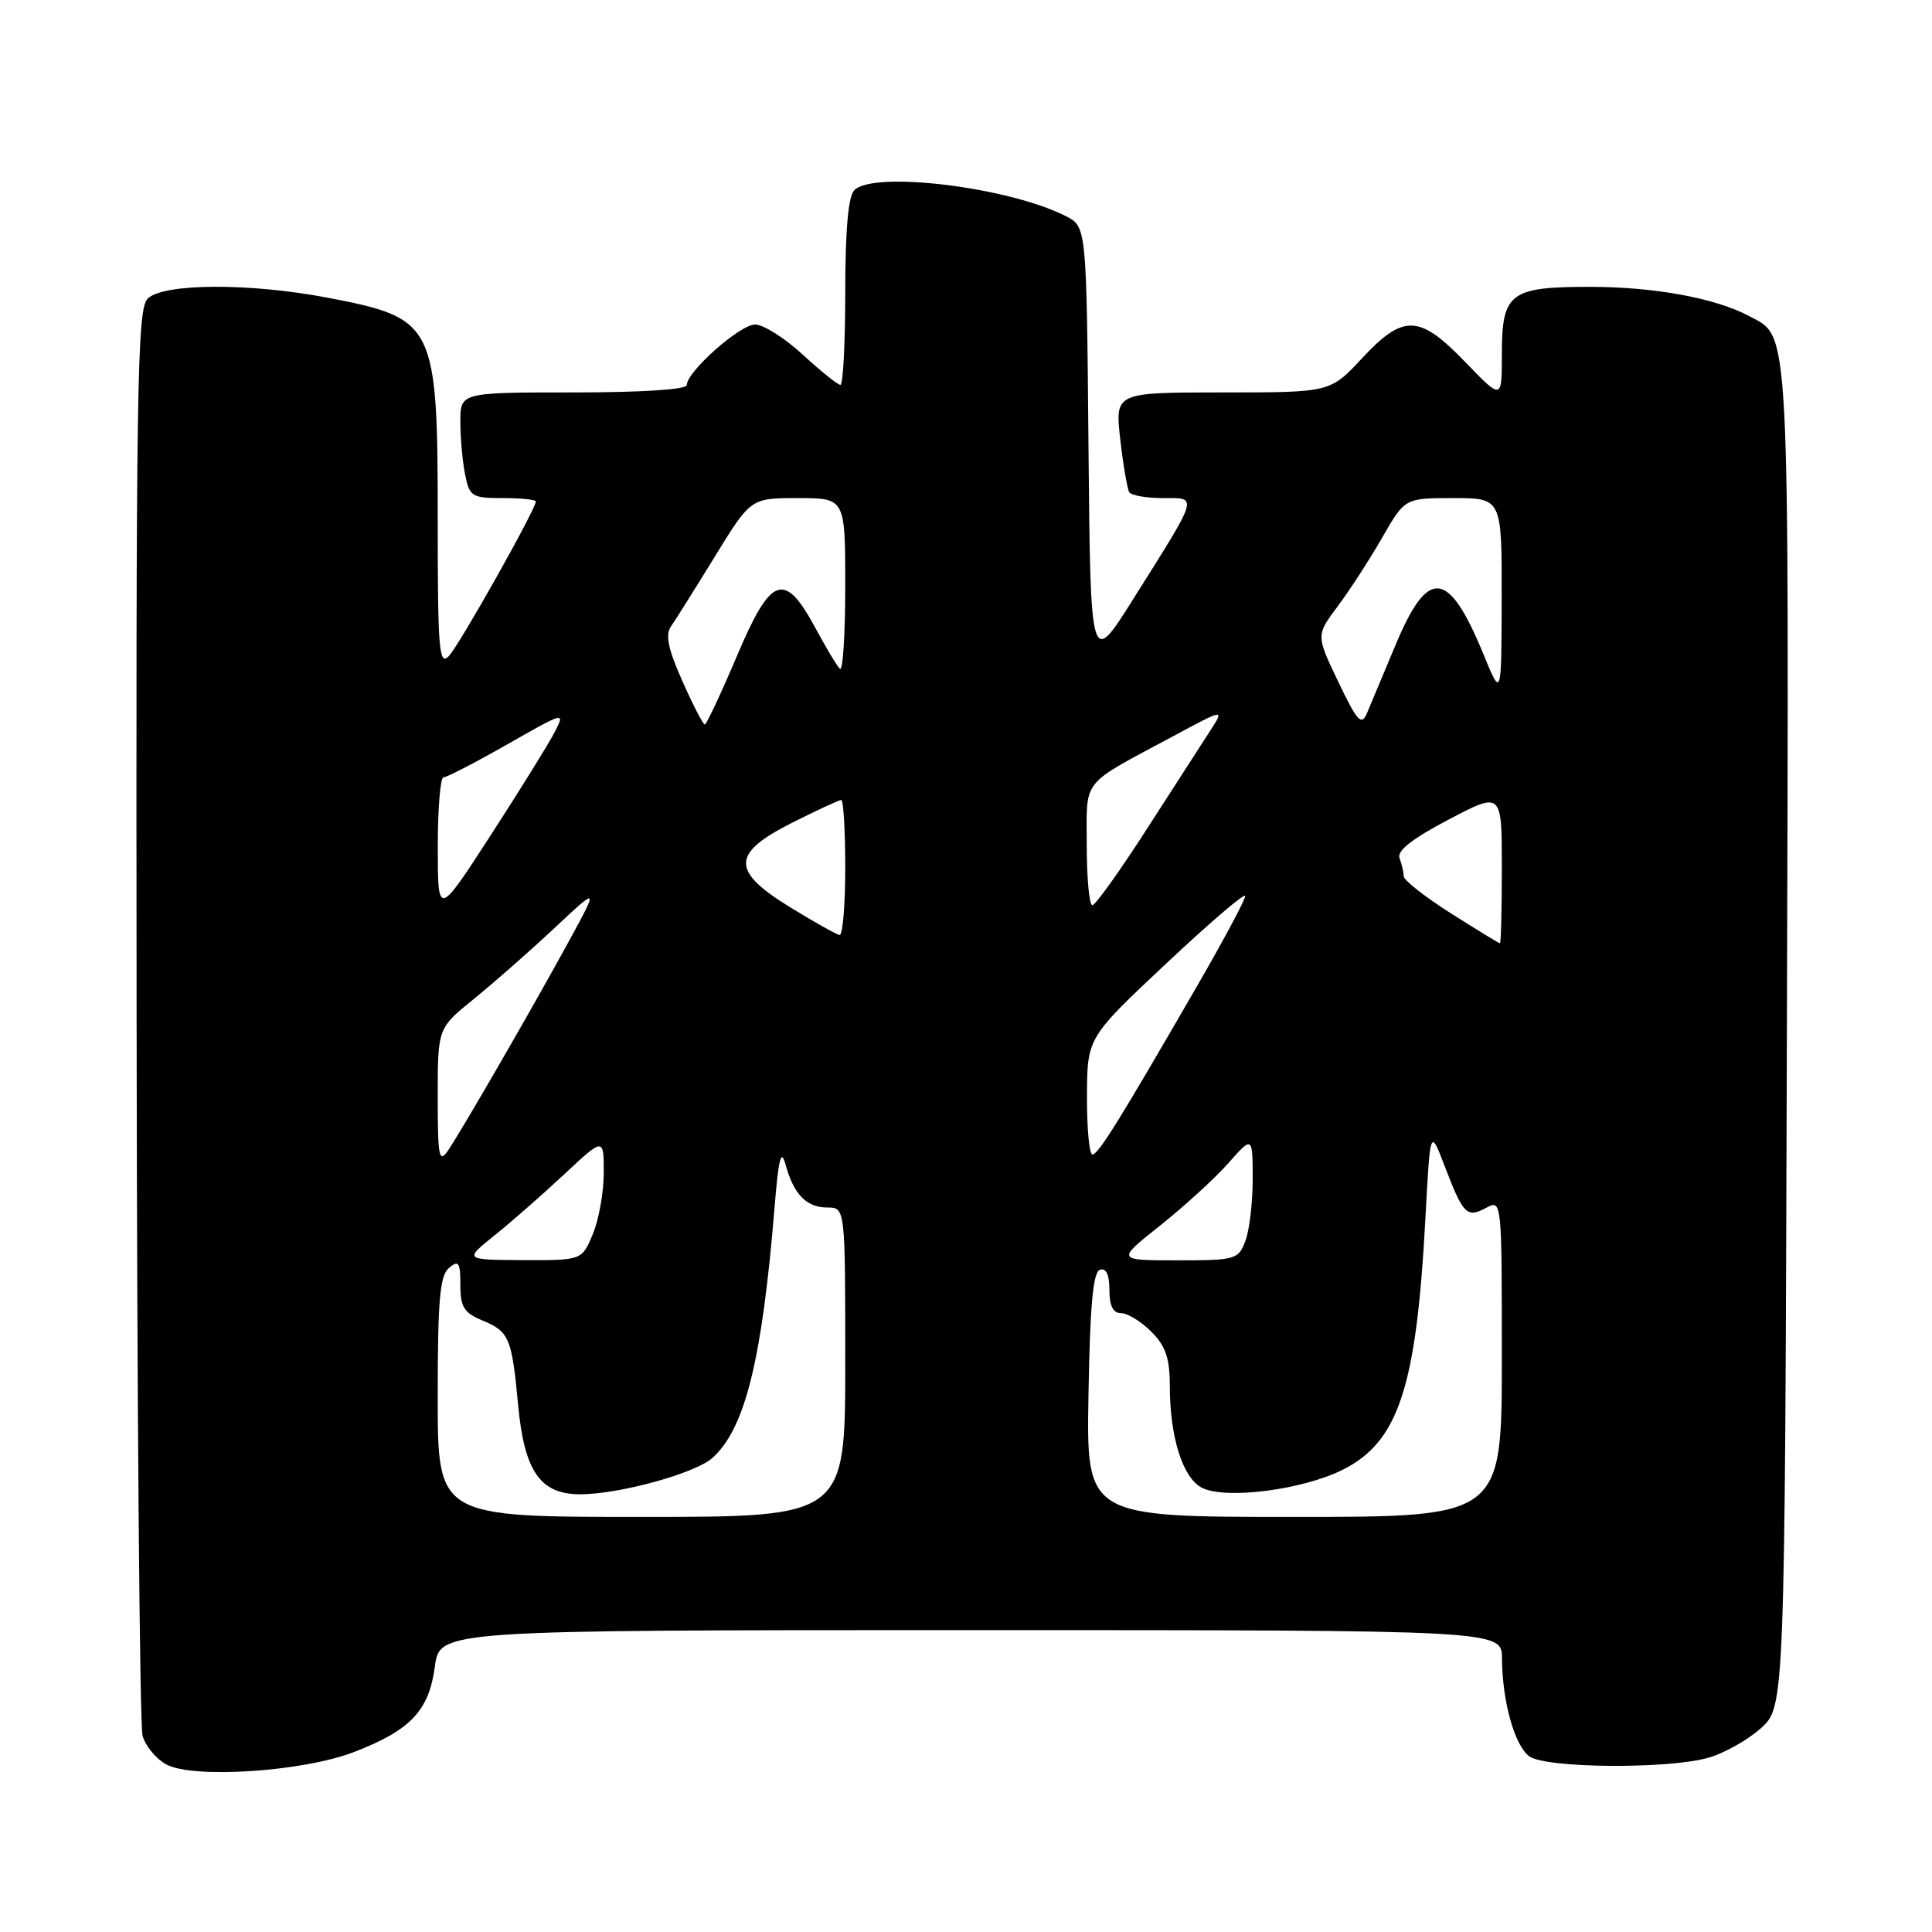 <?xml version="1.0" encoding="UTF-8" standalone="no"?>
<!DOCTYPE svg PUBLIC "-//W3C//DTD SVG 1.1//EN" "http://www.w3.org/Graphics/SVG/1.1/DTD/svg11.dtd" >
<svg xmlns="http://www.w3.org/2000/svg" xmlns:xlink="http://www.w3.org/1999/xlink" version="1.1" viewBox="0 0 256 256">
 <g >
 <path fill="currentColor"
d=" M 46.89 232.16 C 54.39 229.27 56.84 226.69 57.62 220.84 C 58.26 216.00 58.26 216.00 128.63 216.00 C 199.00 216.00 199.00 216.00 199.02 219.75 C 199.06 225.45 200.69 231.30 202.64 232.72 C 204.79 234.30 220.87 234.44 226.30 232.93 C 228.40 232.35 231.55 230.59 233.30 229.02 C 236.50 226.16 236.50 226.16 236.77 137.56 C 237.05 41.58 237.22 44.79 231.79 41.89 C 227.36 39.52 219.28 38.02 210.82 38.01 C 200.01 38.00 199.00 38.77 199.00 47.07 C 199.00 52.99 199.00 52.99 194.18 48.00 C 188.06 41.65 185.97 41.57 180.45 47.50 C 176.26 52.00 176.26 52.00 162.00 52.00 C 147.74 52.00 147.74 52.00 148.44 58.22 C 148.83 61.63 149.37 64.78 149.63 65.22 C 149.90 65.65 151.91 66.00 154.09 66.00 C 158.78 66.00 158.97 65.37 150.12 79.44 C 144.50 88.38 144.50 88.38 144.23 59.21 C 143.97 30.04 143.97 30.04 141.23 28.64 C 133.66 24.79 115.80 22.60 113.20 25.20 C 112.40 26.00 112.00 30.47 112.00 38.70 C 112.00 45.46 111.71 51.00 111.36 51.00 C 111.01 51.00 108.77 49.20 106.38 47.00 C 104.00 44.80 101.15 43.00 100.06 43.00 C 98.04 43.00 91.00 49.25 91.00 51.03 C 91.00 51.61 84.99 52.00 76.00 52.00 C 61.00 52.00 61.00 52.00 61.00 55.88 C 61.00 58.01 61.28 61.16 61.63 62.88 C 62.21 65.80 62.53 66.00 66.62 66.00 C 69.03 66.00 71.00 66.20 71.00 66.45 C 71.00 67.47 60.79 85.62 59.45 86.96 C 58.18 88.25 58.00 86.02 58.00 69.18 C 58.00 42.80 57.70 42.19 43.37 39.44 C 33.03 37.47 21.62 37.53 19.57 39.57 C 18.16 40.98 18.01 50.86 18.10 134.32 C 18.15 185.57 18.51 228.62 18.89 229.99 C 19.27 231.36 20.69 233.07 22.04 233.80 C 25.64 235.72 40.13 234.76 46.89 232.16 Z  M 58.00 185.12 C 58.00 172.23 58.28 169.01 59.50 168.00 C 60.78 166.93 61.00 167.26 61.00 170.26 C 61.00 173.18 61.48 173.96 63.93 174.97 C 67.48 176.44 67.82 177.27 68.65 186.14 C 69.47 194.95 71.58 198.00 76.86 198.00 C 82.03 198.00 92.05 195.25 94.37 193.21 C 98.71 189.36 100.98 180.24 102.63 160.00 C 103.17 153.45 103.50 152.14 104.09 154.31 C 105.17 158.26 106.86 160.00 109.62 160.00 C 112.00 160.00 112.00 160.00 112.00 180.50 C 112.00 201.00 112.00 201.00 85.00 201.00 C 58.00 201.00 58.00 201.00 58.00 185.12 Z  M 144.23 184.83 C 144.43 172.99 144.83 168.55 145.75 168.25 C 146.57 167.98 147.00 168.90 147.00 170.92 C 147.00 173.03 147.49 174.00 148.55 174.00 C 149.40 174.00 151.20 175.10 152.55 176.45 C 154.47 178.38 155.00 179.95 155.01 183.70 C 155.01 190.38 156.70 195.77 159.21 197.11 C 162.26 198.74 172.57 197.44 177.94 194.74 C 185.31 191.04 187.68 183.82 188.87 161.50 C 189.51 149.50 189.51 149.50 191.42 154.50 C 193.88 160.93 194.35 161.42 196.89 160.06 C 199.00 158.93 199.00 158.93 199.00 179.96 C 199.00 201.00 199.00 201.00 171.48 201.00 C 143.95 201.00 143.95 201.00 144.23 184.83 Z  M 65.50 163.72 C 67.70 161.96 71.86 158.31 74.75 155.61 C 80.00 150.71 80.00 150.71 80.00 155.39 C 80.00 157.96 79.35 161.62 78.55 163.53 C 77.10 167.00 77.10 167.00 69.30 166.97 C 61.50 166.93 61.50 166.93 65.50 163.72 Z  M 153.71 162.40 C 156.89 159.87 160.96 156.16 162.74 154.15 C 165.97 150.50 165.97 150.50 165.99 156.18 C 165.99 159.31 165.56 163.02 165.02 164.43 C 164.09 166.90 163.72 167.00 155.99 167.00 C 147.92 167.00 147.92 167.00 153.71 162.40 Z  M 58.00 145.34 C 58.00 136.24 58.00 136.24 62.75 132.40 C 65.36 130.28 70.16 126.07 73.41 123.03 C 79.31 117.50 79.31 117.50 75.50 124.50 C 70.76 133.20 61.16 149.83 59.35 152.47 C 58.17 154.19 58.00 153.29 58.00 145.34 Z  M 144.03 145.25 C 144.06 137.50 144.06 137.50 154.53 127.67 C 160.29 122.26 165.00 118.23 165.00 118.72 C 165.00 119.21 162.16 124.53 158.68 130.55 C 148.35 148.43 145.54 152.96 144.75 152.98 C 144.34 152.99 144.01 149.51 144.03 145.25 Z  M 192.25 121.02 C 188.81 118.84 186.00 116.63 186.00 116.11 C 186.00 115.59 185.75 114.52 185.45 113.73 C 185.07 112.74 187.06 111.17 191.95 108.60 C 199.00 104.89 199.00 104.89 199.00 114.95 C 199.00 120.48 198.89 125.00 198.75 124.99 C 198.61 124.99 195.69 123.20 192.25 121.02 Z  M 104.75 120.25 C 96.83 115.39 96.88 113.10 104.97 109.01 C 108.26 107.36 111.18 106.00 111.47 106.00 C 111.76 106.00 112.00 110.05 112.00 115.00 C 112.00 119.95 111.66 123.95 111.25 123.89 C 110.84 123.83 107.91 122.19 104.75 120.25 Z  M 58.01 112.25 C 58.00 107.16 58.35 103.00 58.77 103.00 C 59.20 103.00 63.01 101.03 67.24 98.62 C 74.84 94.29 74.91 94.27 73.49 97.02 C 72.70 98.56 68.89 104.69 65.03 110.66 C 58.01 121.50 58.01 121.50 58.01 112.25 Z  M 144.00 112.02 C 144.00 103.01 143.05 104.21 155.38 97.59 C 162.26 93.89 162.26 93.89 160.38 96.79 C 159.35 98.39 155.57 104.24 152.00 109.79 C 148.43 115.35 145.16 119.91 144.75 119.95 C 144.34 119.98 144.00 116.41 144.00 112.02 Z  M 90.42 90.25 C 88.52 85.99 88.13 84.11 88.91 83.00 C 89.49 82.17 92.10 78.01 94.72 73.75 C 99.48 66.00 99.48 66.00 105.74 66.00 C 112.00 66.00 112.00 66.00 112.00 77.67 C 112.00 84.08 111.68 89.01 111.29 88.62 C 110.89 88.23 109.43 85.79 108.04 83.20 C 103.94 75.61 102.16 76.25 97.63 86.96 C 95.52 91.93 93.61 96.00 93.39 96.00 C 93.16 96.00 91.82 93.41 90.42 90.25 Z  M 177.33 90.34 C 174.38 84.18 174.38 84.18 177.25 80.34 C 178.83 78.23 181.48 74.14 183.14 71.25 C 186.15 66.00 186.15 66.00 192.57 66.00 C 199.00 66.00 199.00 66.00 198.98 79.25 C 198.95 92.50 198.95 92.50 196.58 86.72 C 191.92 75.40 189.24 75.12 184.90 85.50 C 183.29 89.35 181.59 93.40 181.13 94.50 C 180.40 96.21 179.85 95.62 177.33 90.34 Z "/>
</g>
</svg>